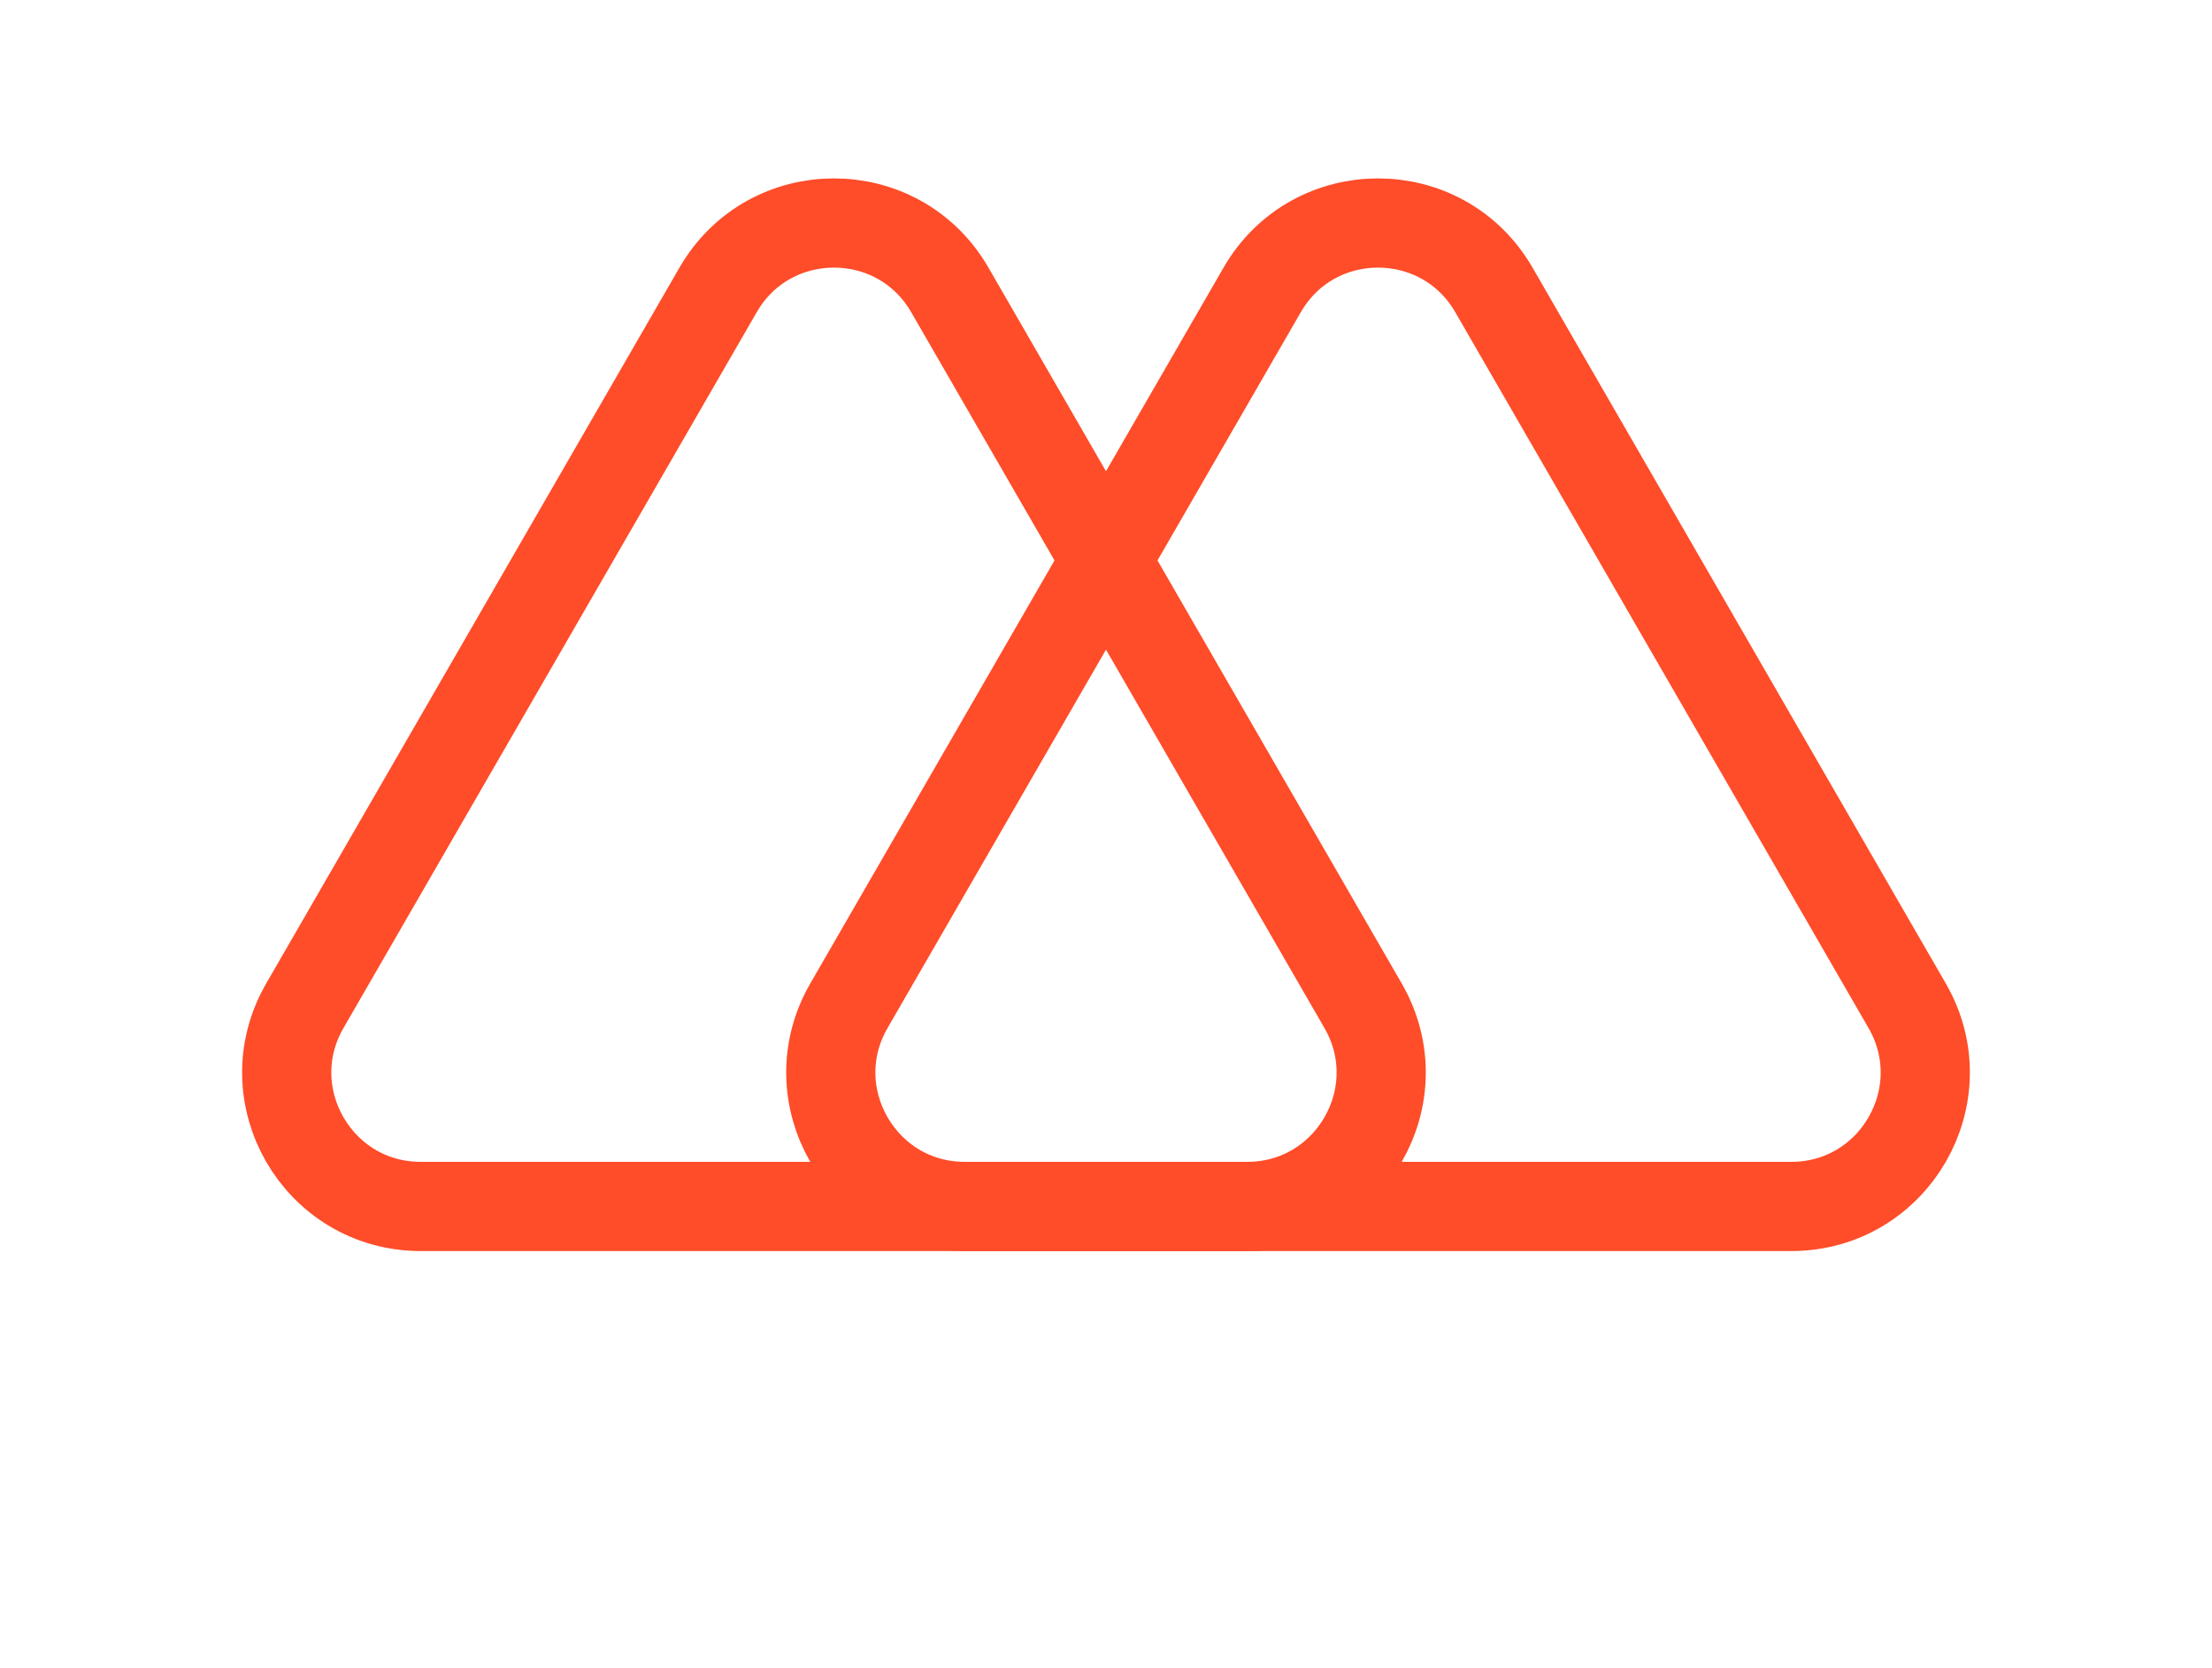 <svg width="248" height="187" viewBox="0 0 248 187" fill="none" xmlns="http://www.w3.org/2000/svg">
<path d="M167.49 32.5L213.823 112.75C219.596 122.75 212.379 135.25 200.832 135.25H108.168C96.621 135.25 89.404 122.75 95.177 112.75L141.51 32.5C147.283 22.5 161.717 22.5 167.49 32.5Z" stroke="#FF4C29" stroke-width="10"/>
<path d="M106.49 32.5L152.823 112.75C158.596 122.75 151.379 135.25 139.832 135.25L47.168 135.25C35.621 135.25 28.404 122.75 34.177 112.75L80.51 32.5C86.283 22.5 100.717 22.5 106.49 32.5Z" stroke="#FF4C29" stroke-width="10"/>
</svg>
